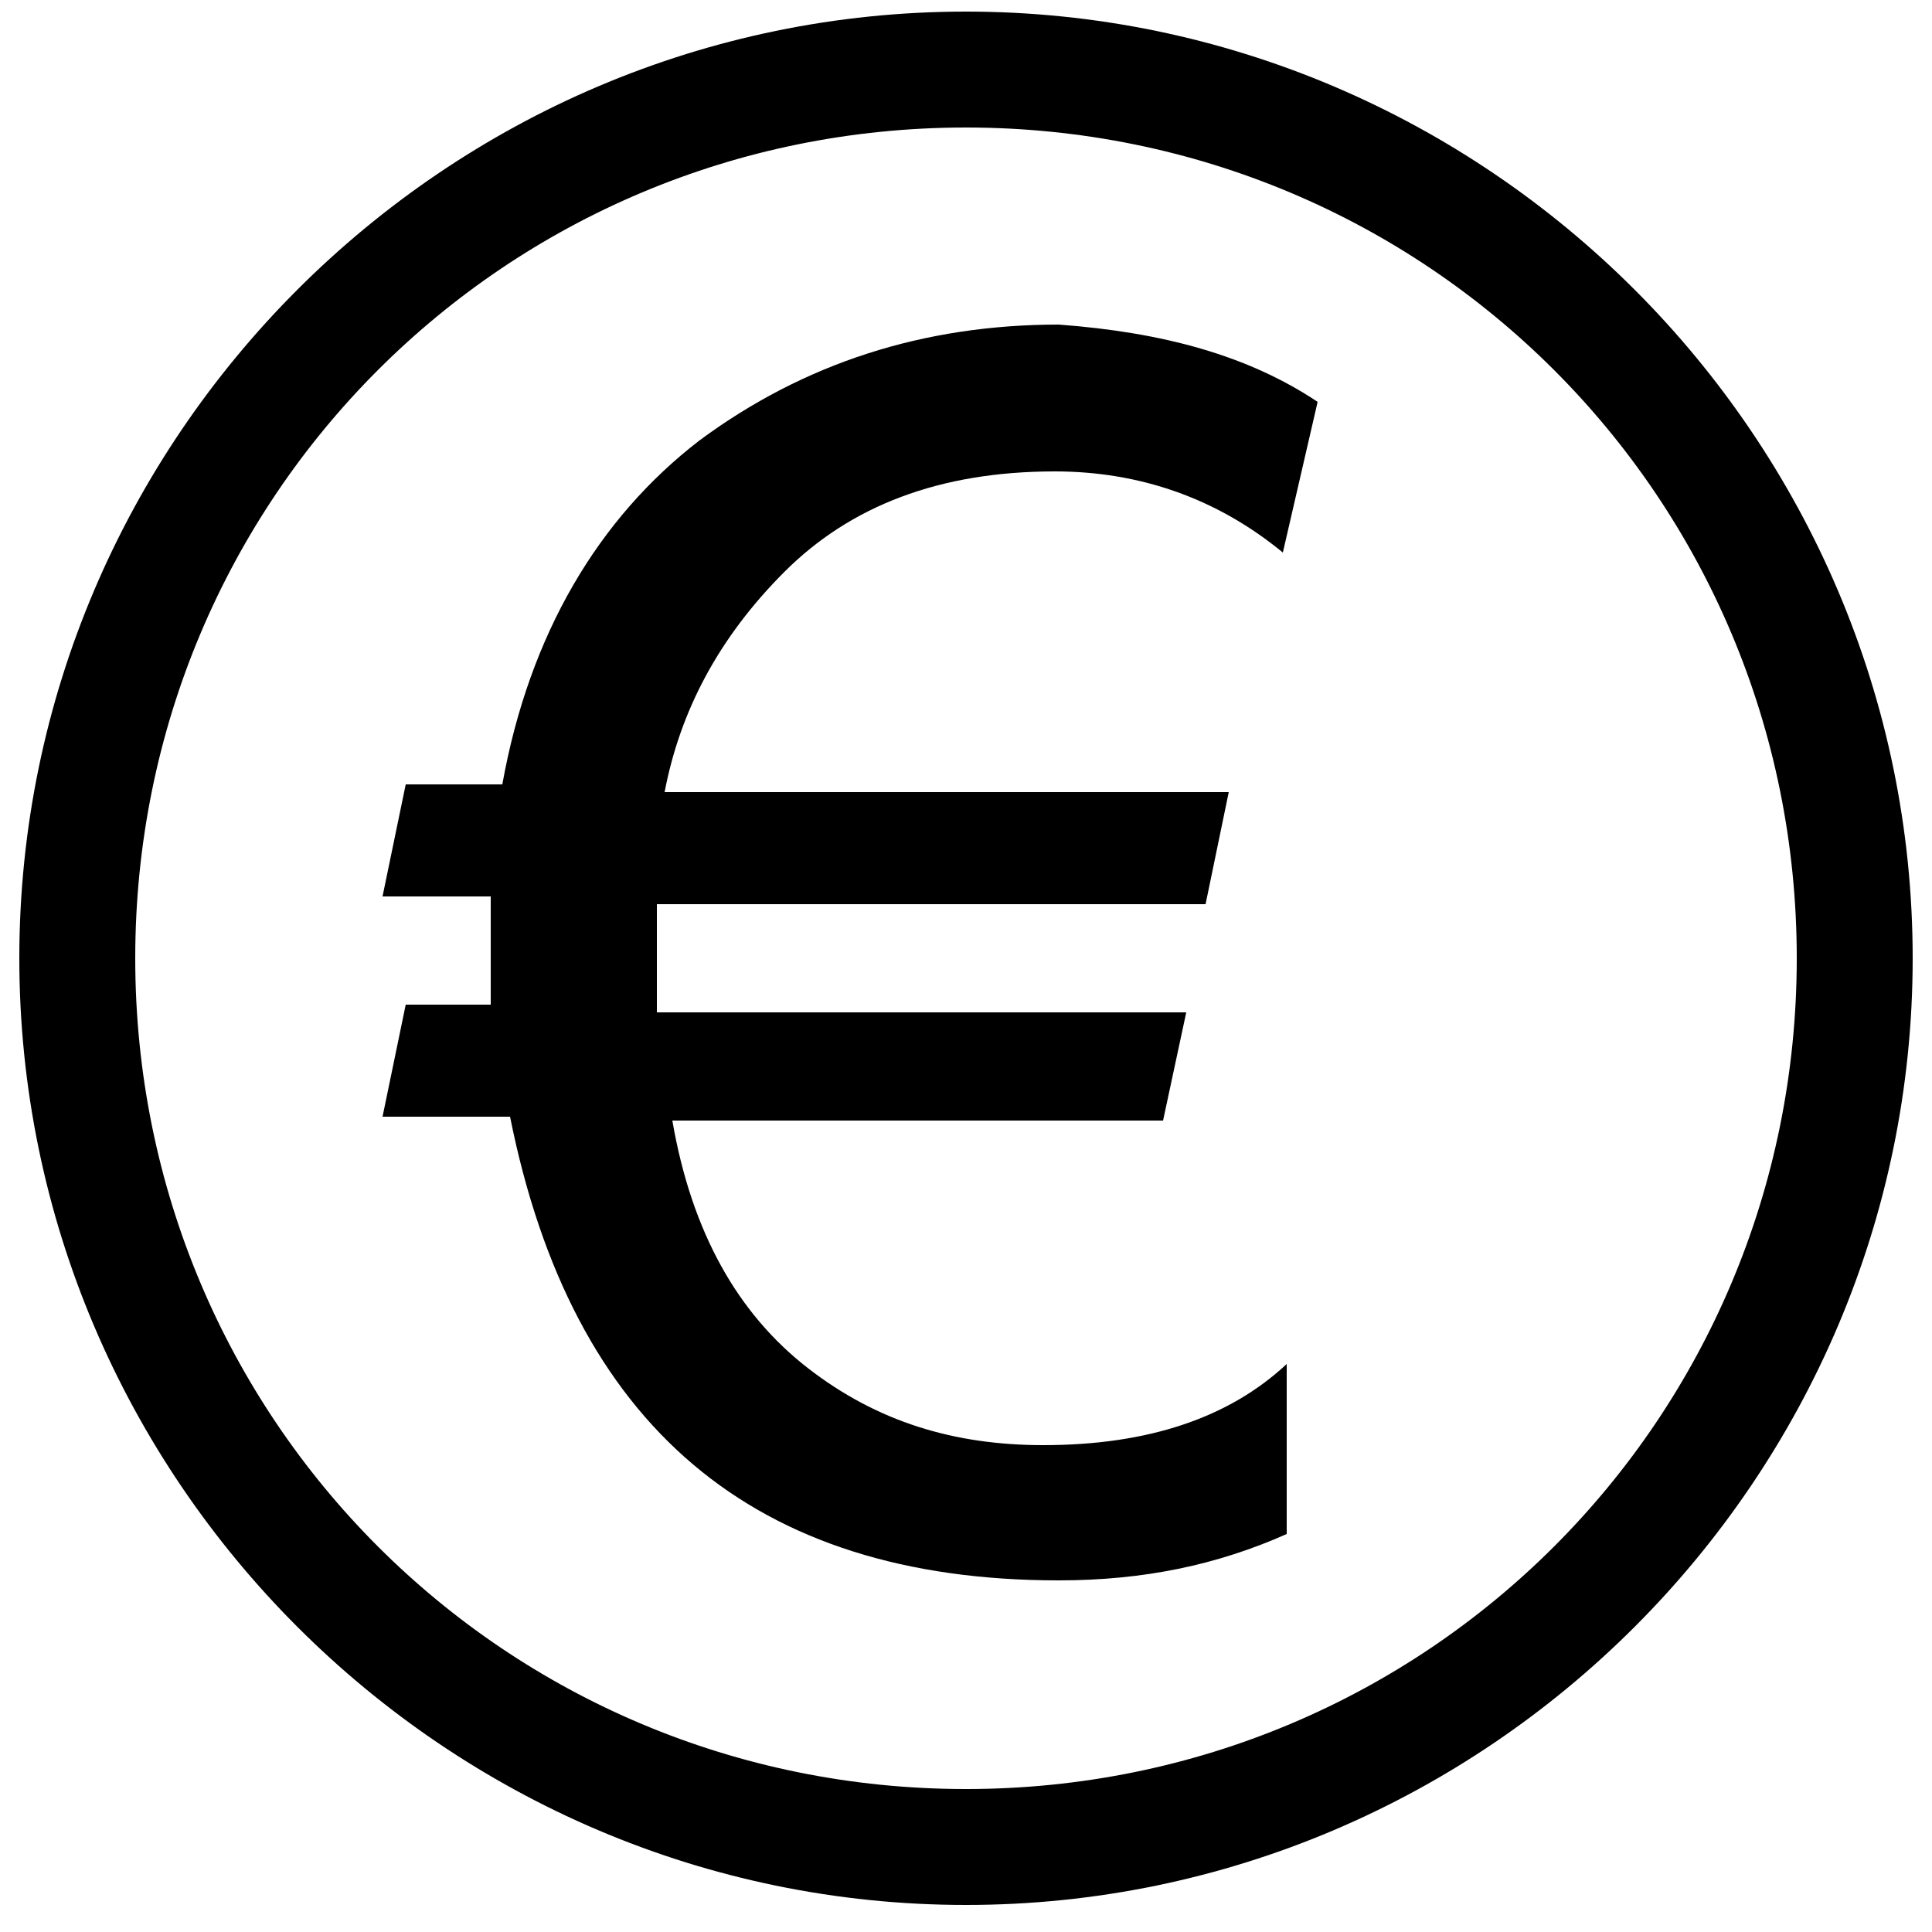 <?xml version="1.0" encoding="utf-8"?>
<svg version="1.1" id="Layer_1" xmlns="http://www.w3.org/2000/svg" xmlns:xlink="http://www.w3.org/1999/xlink" x="0px" y="0px"
	 viewBox="0 0 50 50" style="enable-background:new 0 0 50 50;" xml:space="preserve">
<style type="text/css">
	.st0{stroke:#000000;stroke-miterlimit:10;}
</style>
<path class="st0" d="M25,0.8c-13.2,0-24,10.8-24,24s10.8,24,24,24s24-10.8,24-24S38.2,0.8,25,0.8z M25,2.8c12.2,0,22,9.8,22,22
	s-9.8,22-22,22S3,37,3,24.8S12.8,2.8,25,2.8z"/>
<path d="M34.1,10.4l-0.9,3.9c-1.7-1.4-3.7-2.1-5.9-2.1c-3,0-5.3,0.9-7,2.6c-1.7,1.7-2.7,3.6-3.1,5.7h14.6l-0.6,2.9H17l0,0.8l0,2
	h13.7L30.1,29H17.4c0.5,2.9,1.7,5,3.5,6.4c1.8,1.4,3.8,2,6.1,2c2.7,0,4.8-0.7,6.3-2.1v4.4c-1.8,0.8-3.7,1.2-5.9,1.2
	c-7.9,0-12.6-4-14.2-12H9.9l0.6-2.9h2.2c0-0.3,0-1,0-1.9v-0.9H9.9l0.6-2.9H13c0.7-3.9,2.5-6.9,5.1-8.9c2.7-2,5.8-3,9.3-3
	C30.1,8.6,32.3,9.2,34.1,10.4z"/>
</svg>
